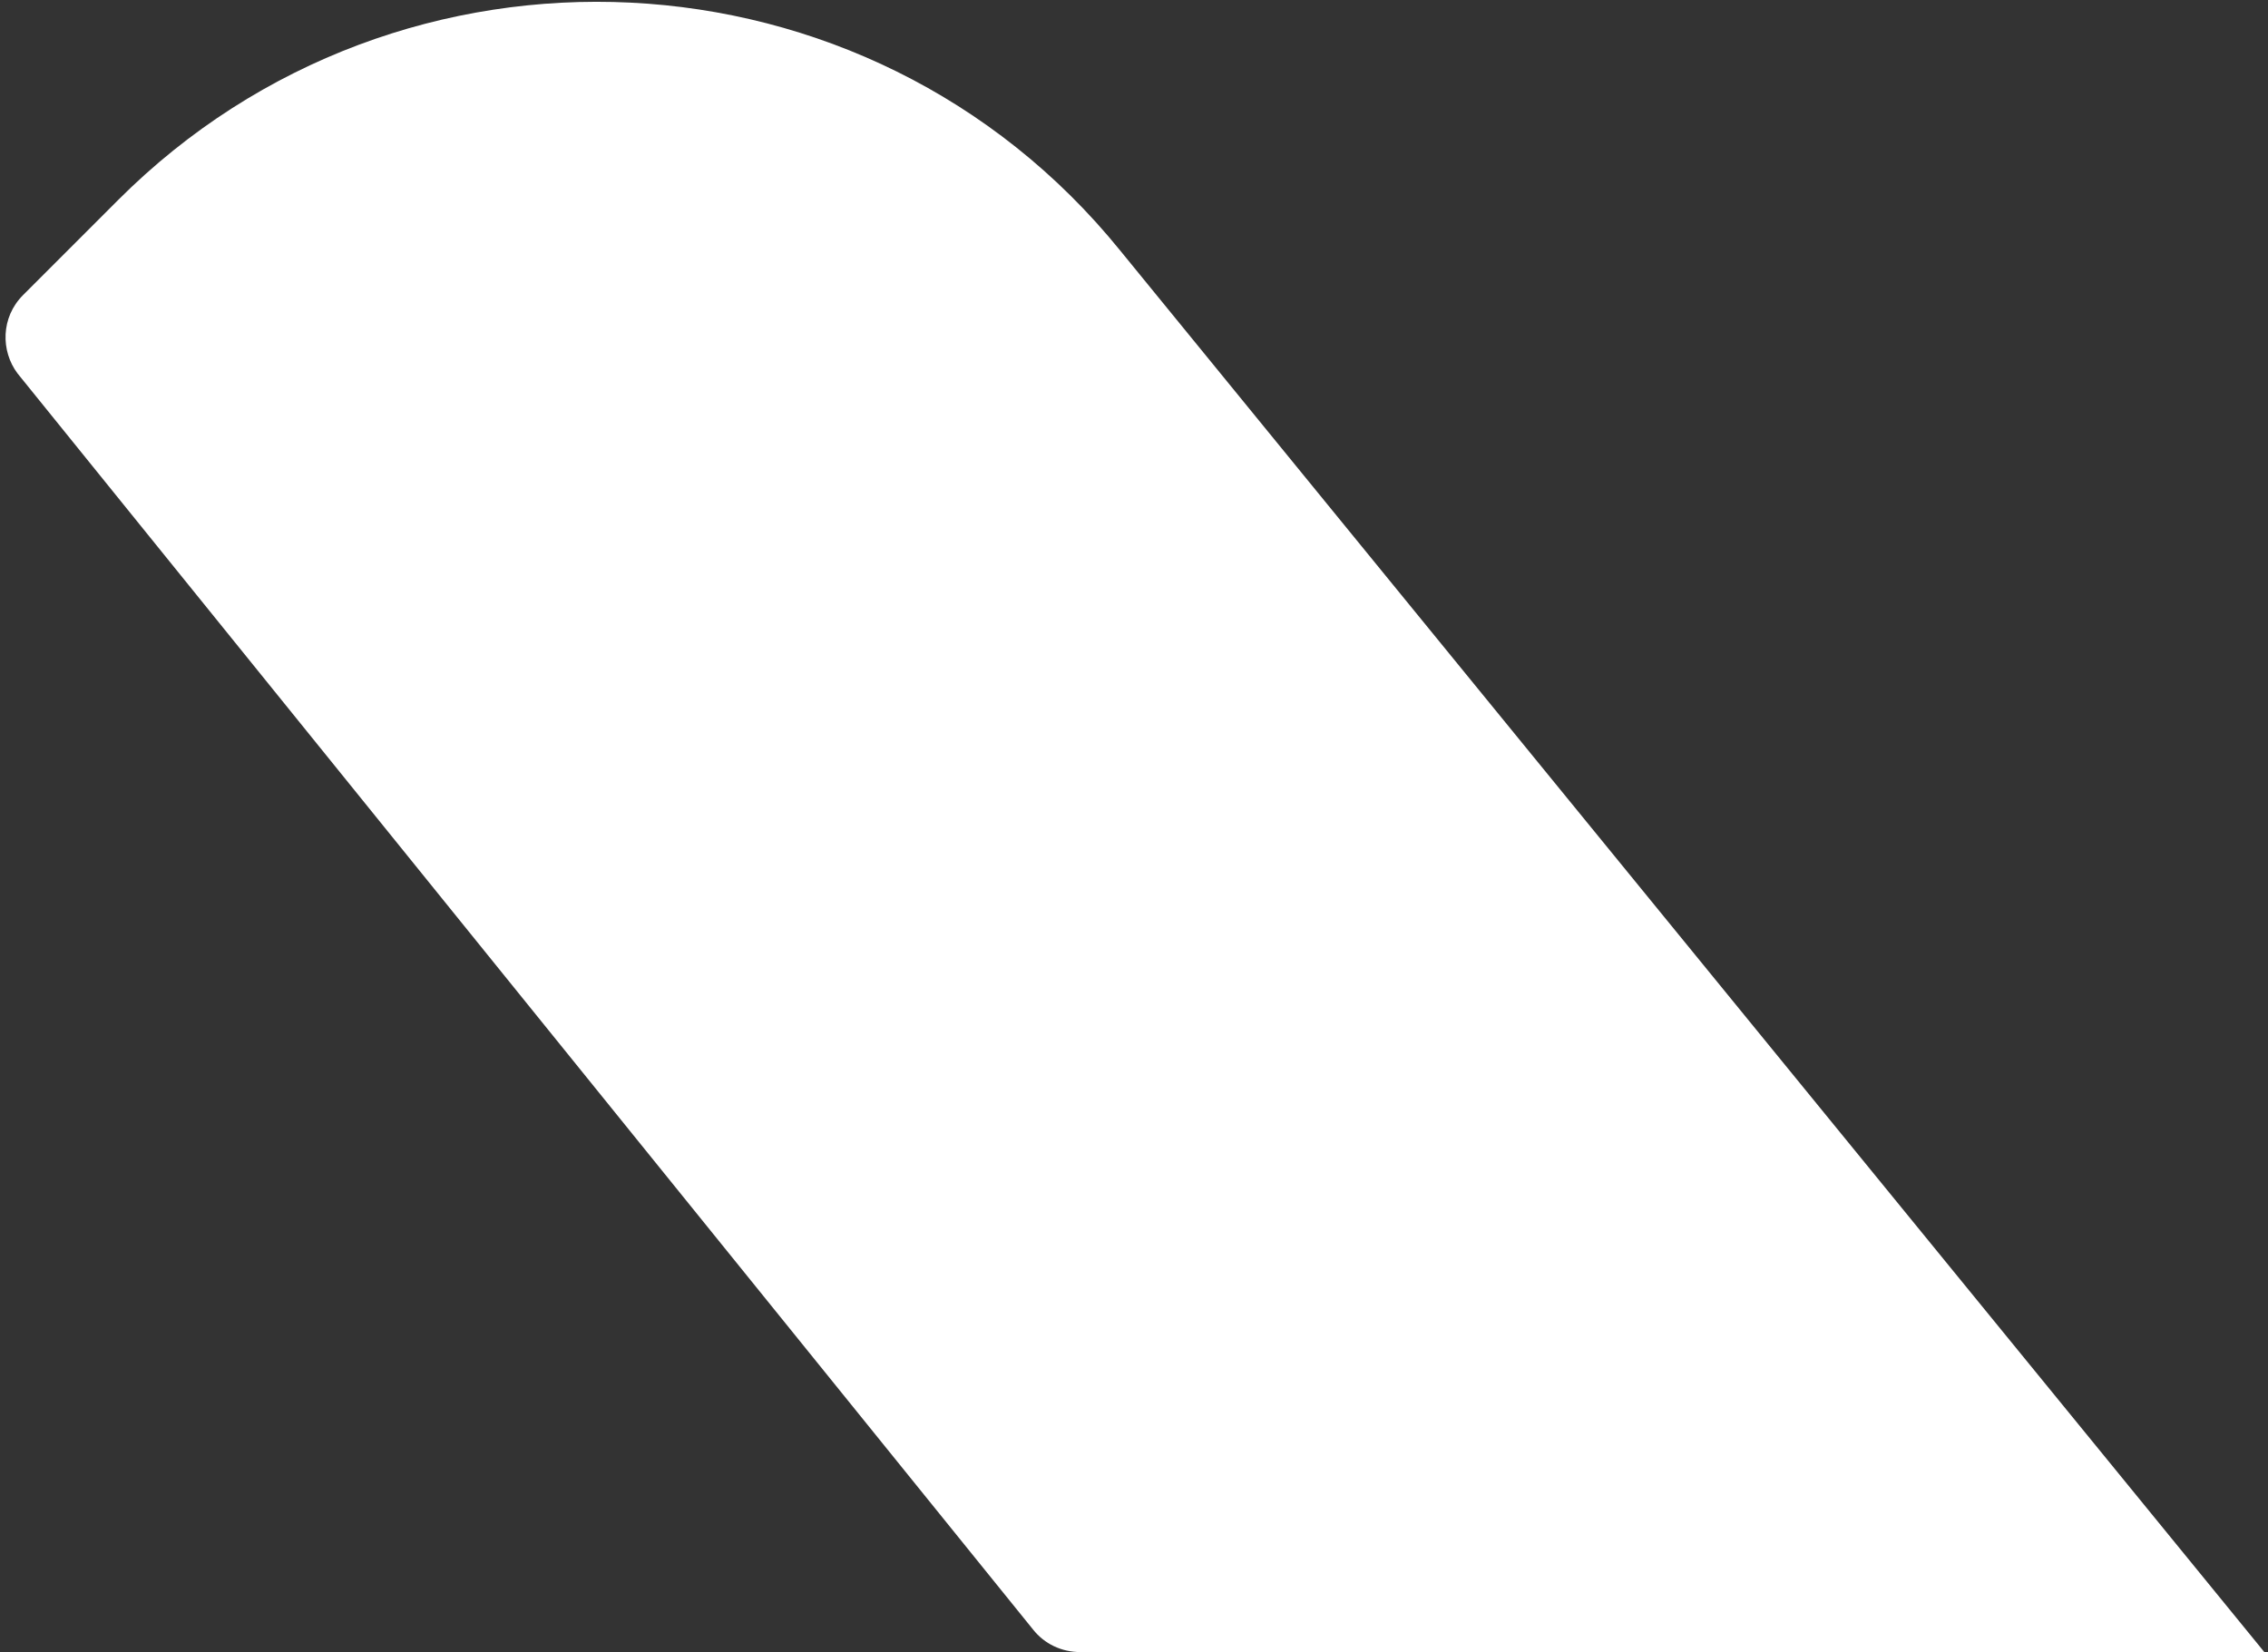 <svg xmlns="http://www.w3.org/2000/svg" width="383" height="279" viewBox="0 0 383 279"><rect x="0" y="0" width="383" height="279" fill="#333333" stroke="none"/><g><g><path fill="#fff" d="M19.967 33.758L3.9 49.824c-3.78 3.78-3.78 9.45-.945 13.231l171.524 212.16c1.89 2.362 4.725 3.78 8.033 3.78h199.874L189.128 42.263c-42.527-52.448-121.437-56.23-169.161-8.505z"/></g></g></svg>